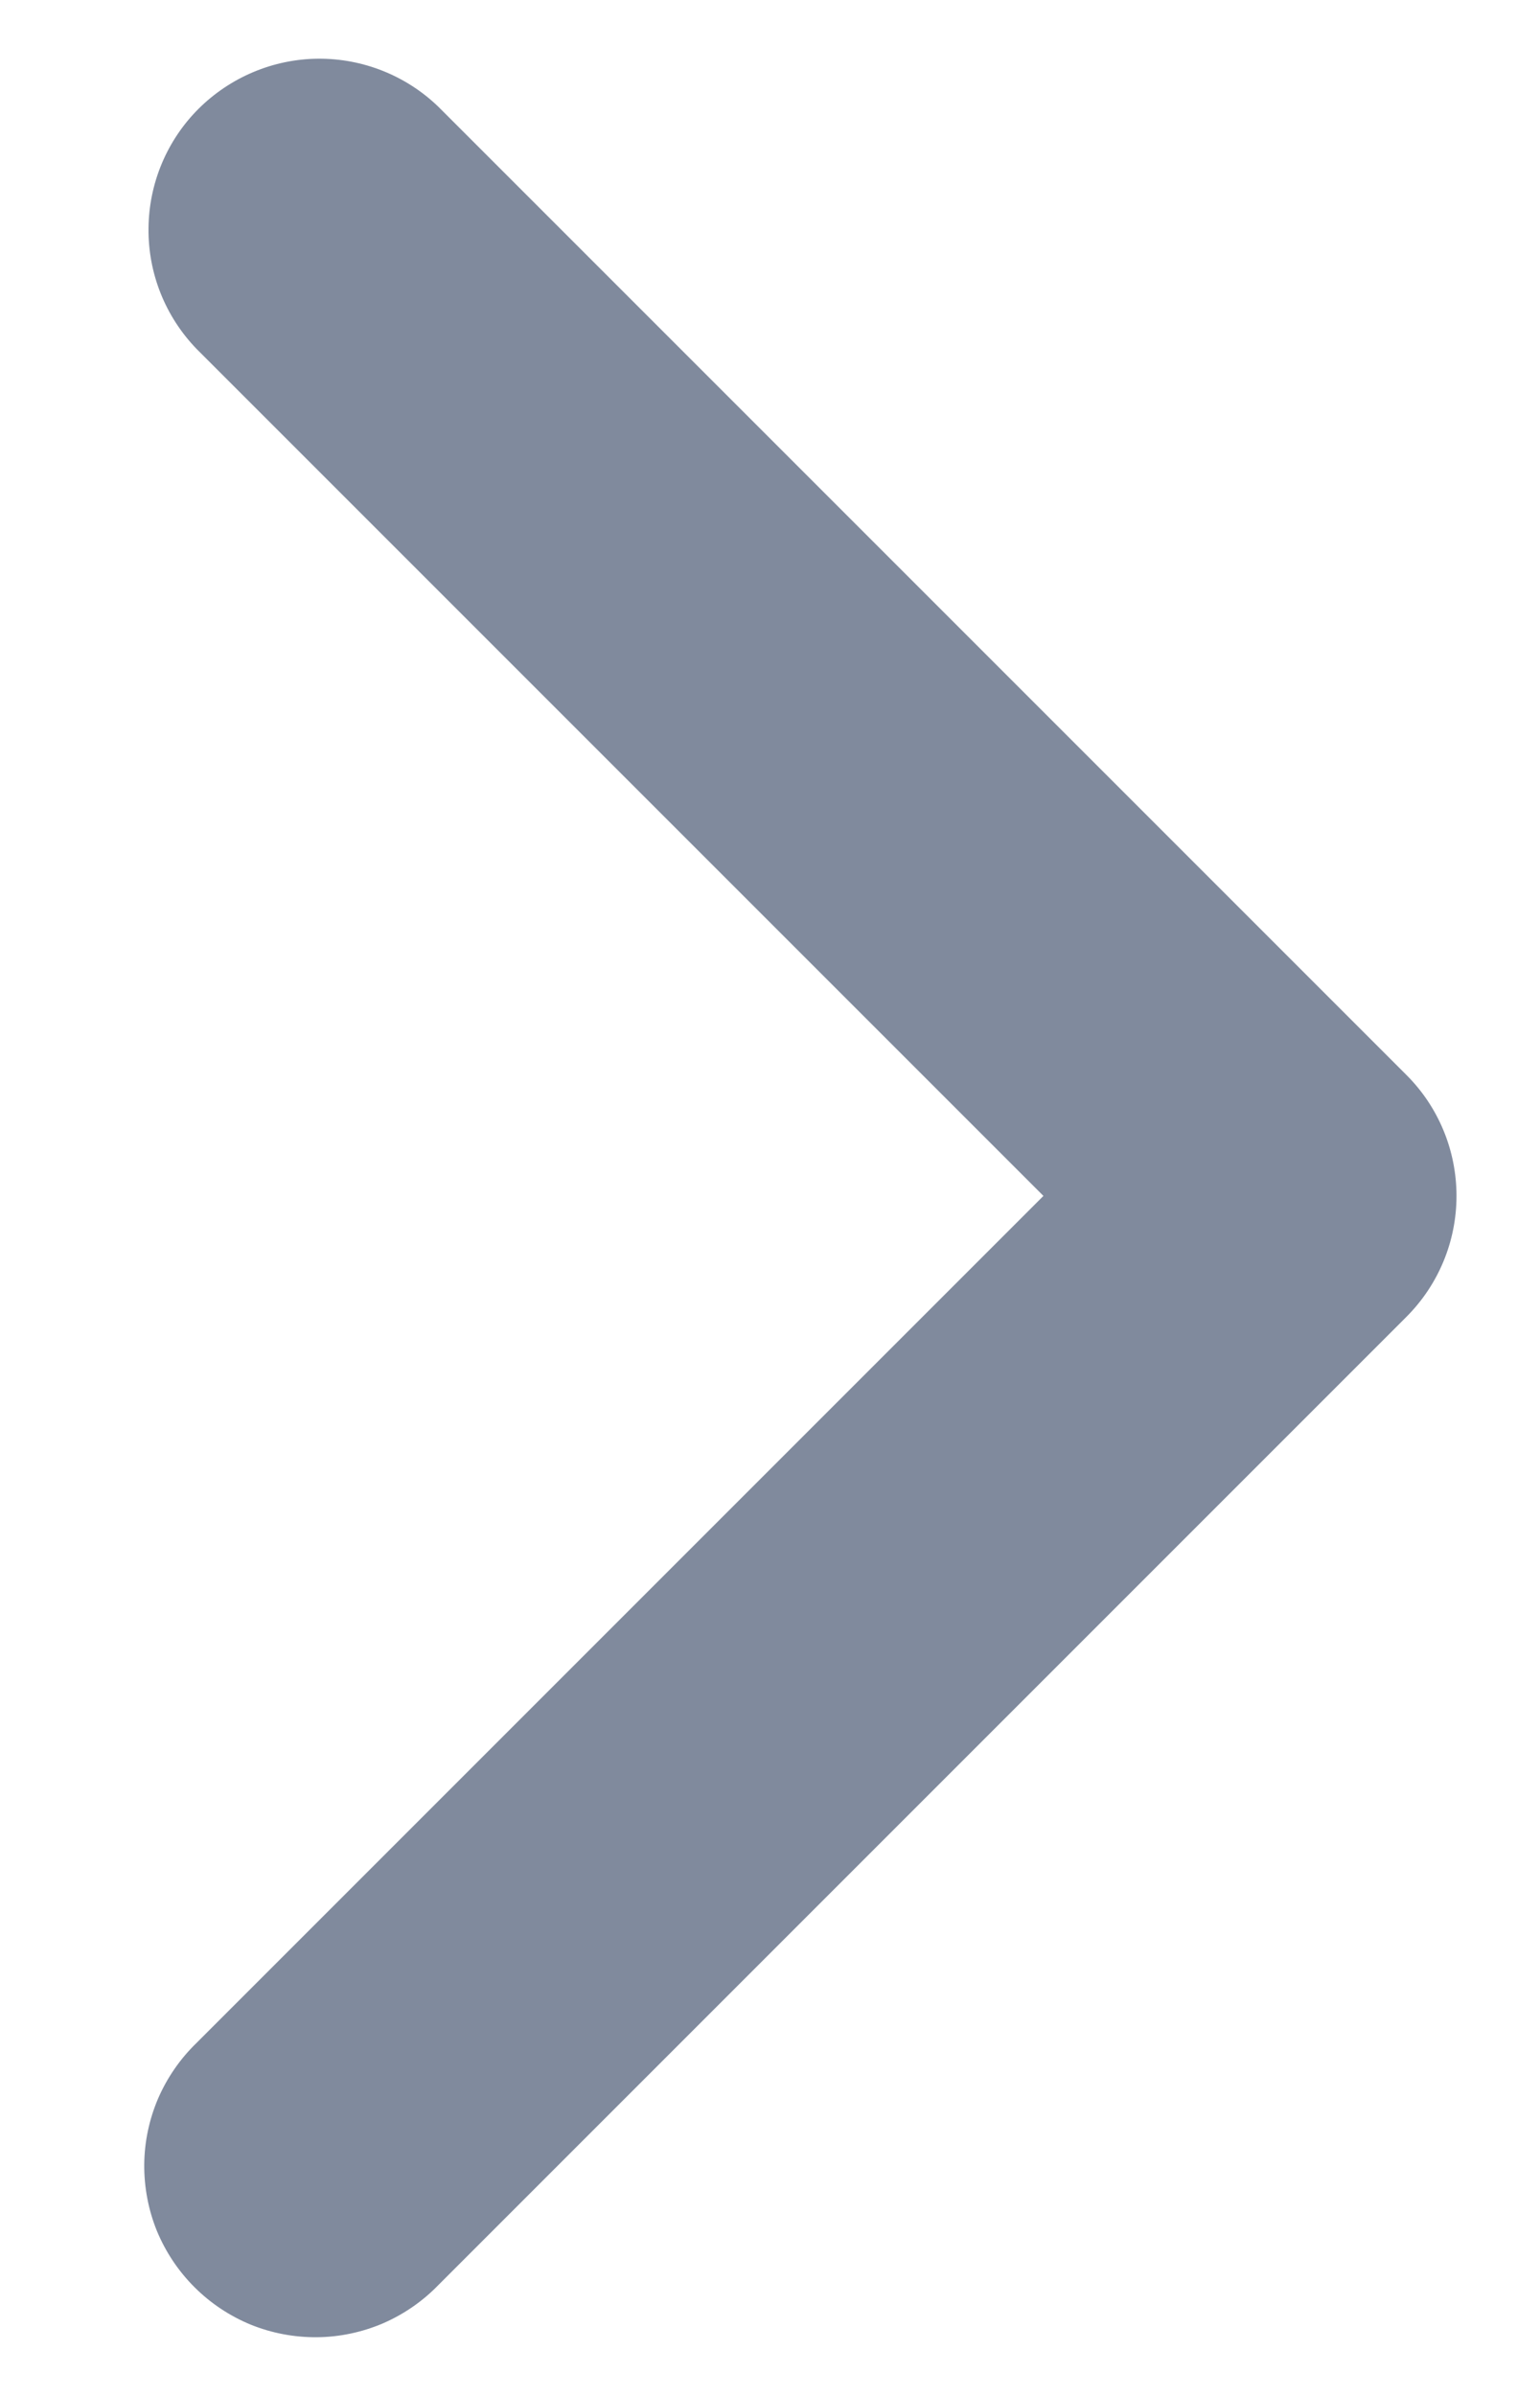 <svg xmlns="http://www.w3.org/2000/svg" width="9" height="14" viewBox="0 0 9 14" fill="none">
    <path fill-rule="evenodd" clip-rule="evenodd"
        d="M8.219 6.281C8.407 6.468 8.512 6.723 8.512 6.988C8.512 7.253 8.407 7.507 8.219 7.695L2.562 13.352C2.47 13.447 2.36 13.523 2.238 13.576C2.116 13.628 1.984 13.656 1.852 13.657C1.719 13.658 1.587 13.633 1.464 13.583C1.341 13.532 1.23 13.458 1.136 13.364C1.042 13.27 0.968 13.159 0.917 13.036C0.867 12.913 0.842 12.781 0.843 12.648C0.844 12.515 0.872 12.384 0.924 12.262C0.977 12.14 1.053 12.03 1.148 11.938L6.098 6.988L1.148 2.038C0.966 1.849 0.865 1.597 0.868 1.334C0.87 1.072 0.975 0.821 1.16 0.636C1.346 0.451 1.597 0.345 1.859 0.343C2.121 0.341 2.374 0.442 2.562 0.624L8.219 6.281Z"
        fill="#808A9D" />
</svg>
